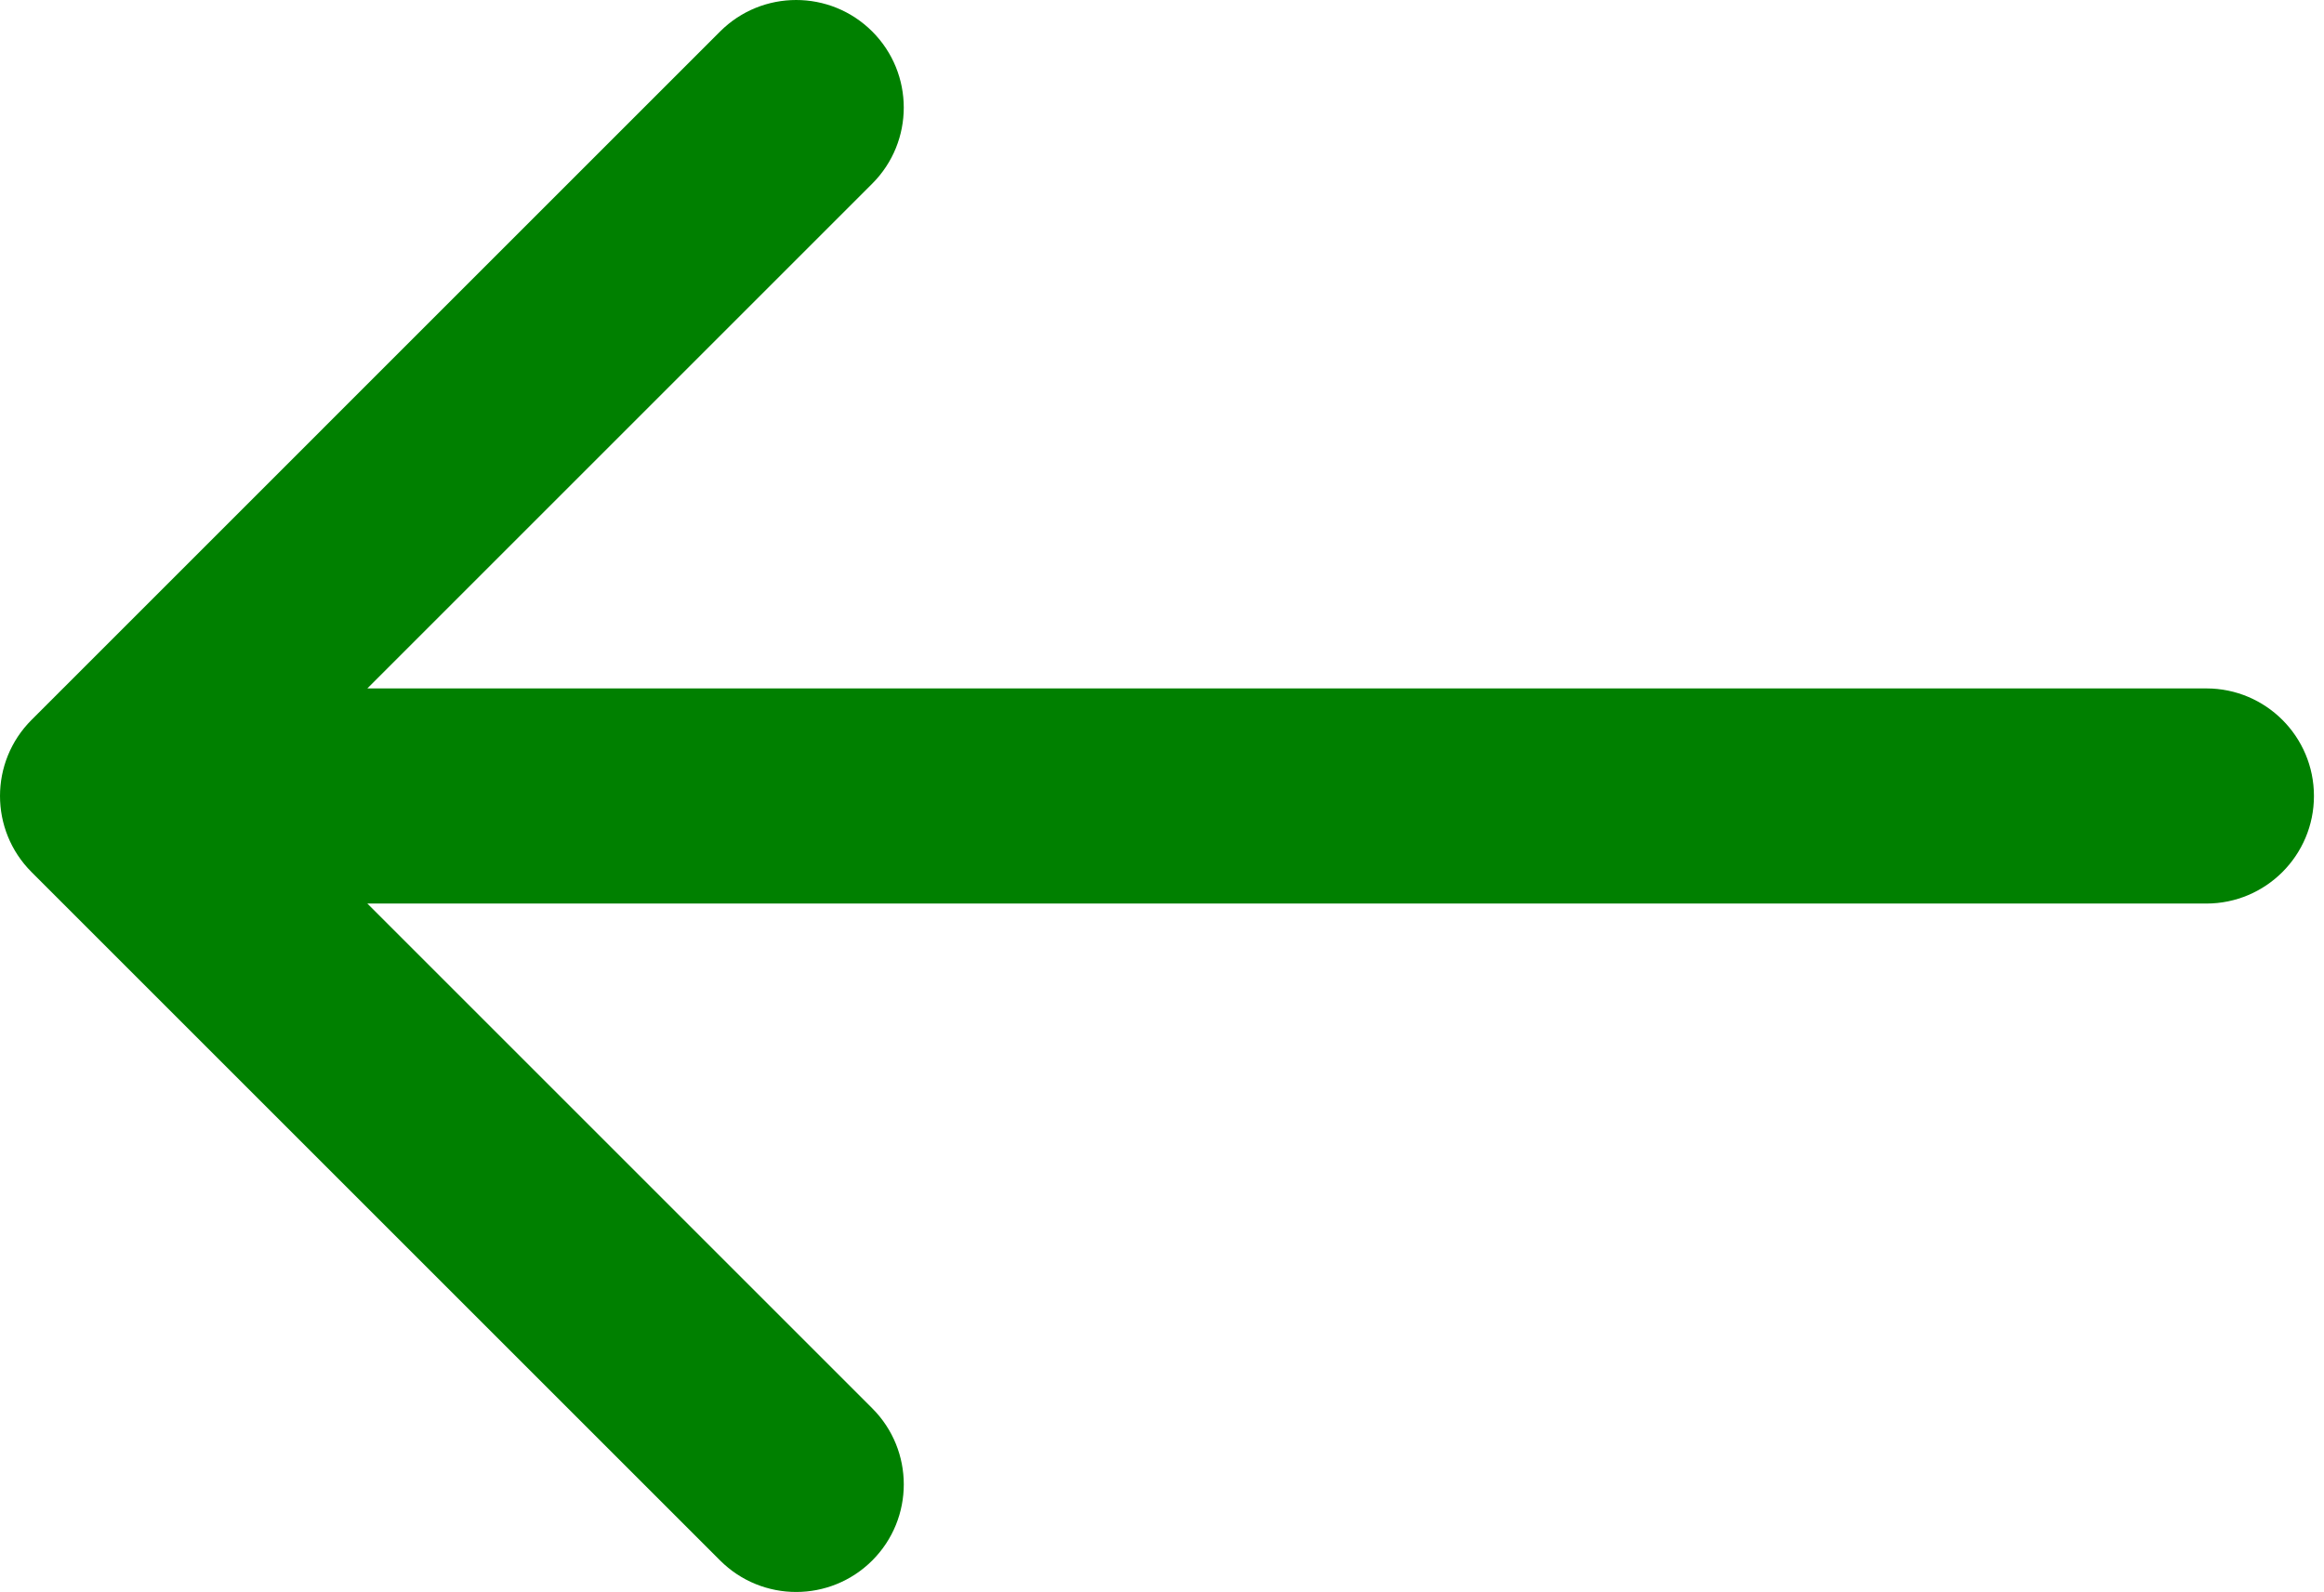 <svg xmlns="http://www.w3.org/2000/svg" xmlns:xlink="http://www.w3.org/1999/xlink" version="1.1" width="270" height="185"><rect id="backgroundrect" width="100%" height="100%" x="0" y="0" fill="none" stroke="none" class=""/>
    <desc iVinci="yes" version="4.5" gridStep="20" showGrid="no" snapToGrid="no" codePlatform="0"/>
    
<g class="currentLayer"><title>Layer 1</title><g id="Layer1" opacity="1">
        <g id="Shape1">
            <path fill="#008000" id="shapePath1" d="M256.332,80 L42.678,80 L101.338,21.339 C106.219,16.457 106.219,8.543 101.338,3.661 C96.454,-1.22 88.54,-1.22 83.659,3.661 L3.662,83.661 C-1.22,88.543 -1.22,96.457 3.662,101.339 L83.662,181.339 C86.102,183.779 89.302,185 92.501,185 C95.7,185 98.898,183.779 101.34,181.339 C106.221,176.457 106.221,168.543 101.34,163.661 L42.678,105 L256.332,105 C263.236,105 268.832,99.403 268.832,92.5 C268.832,85.597 263.236,80 256.332,80 Z"/>
        </g>
    </g></g></svg>